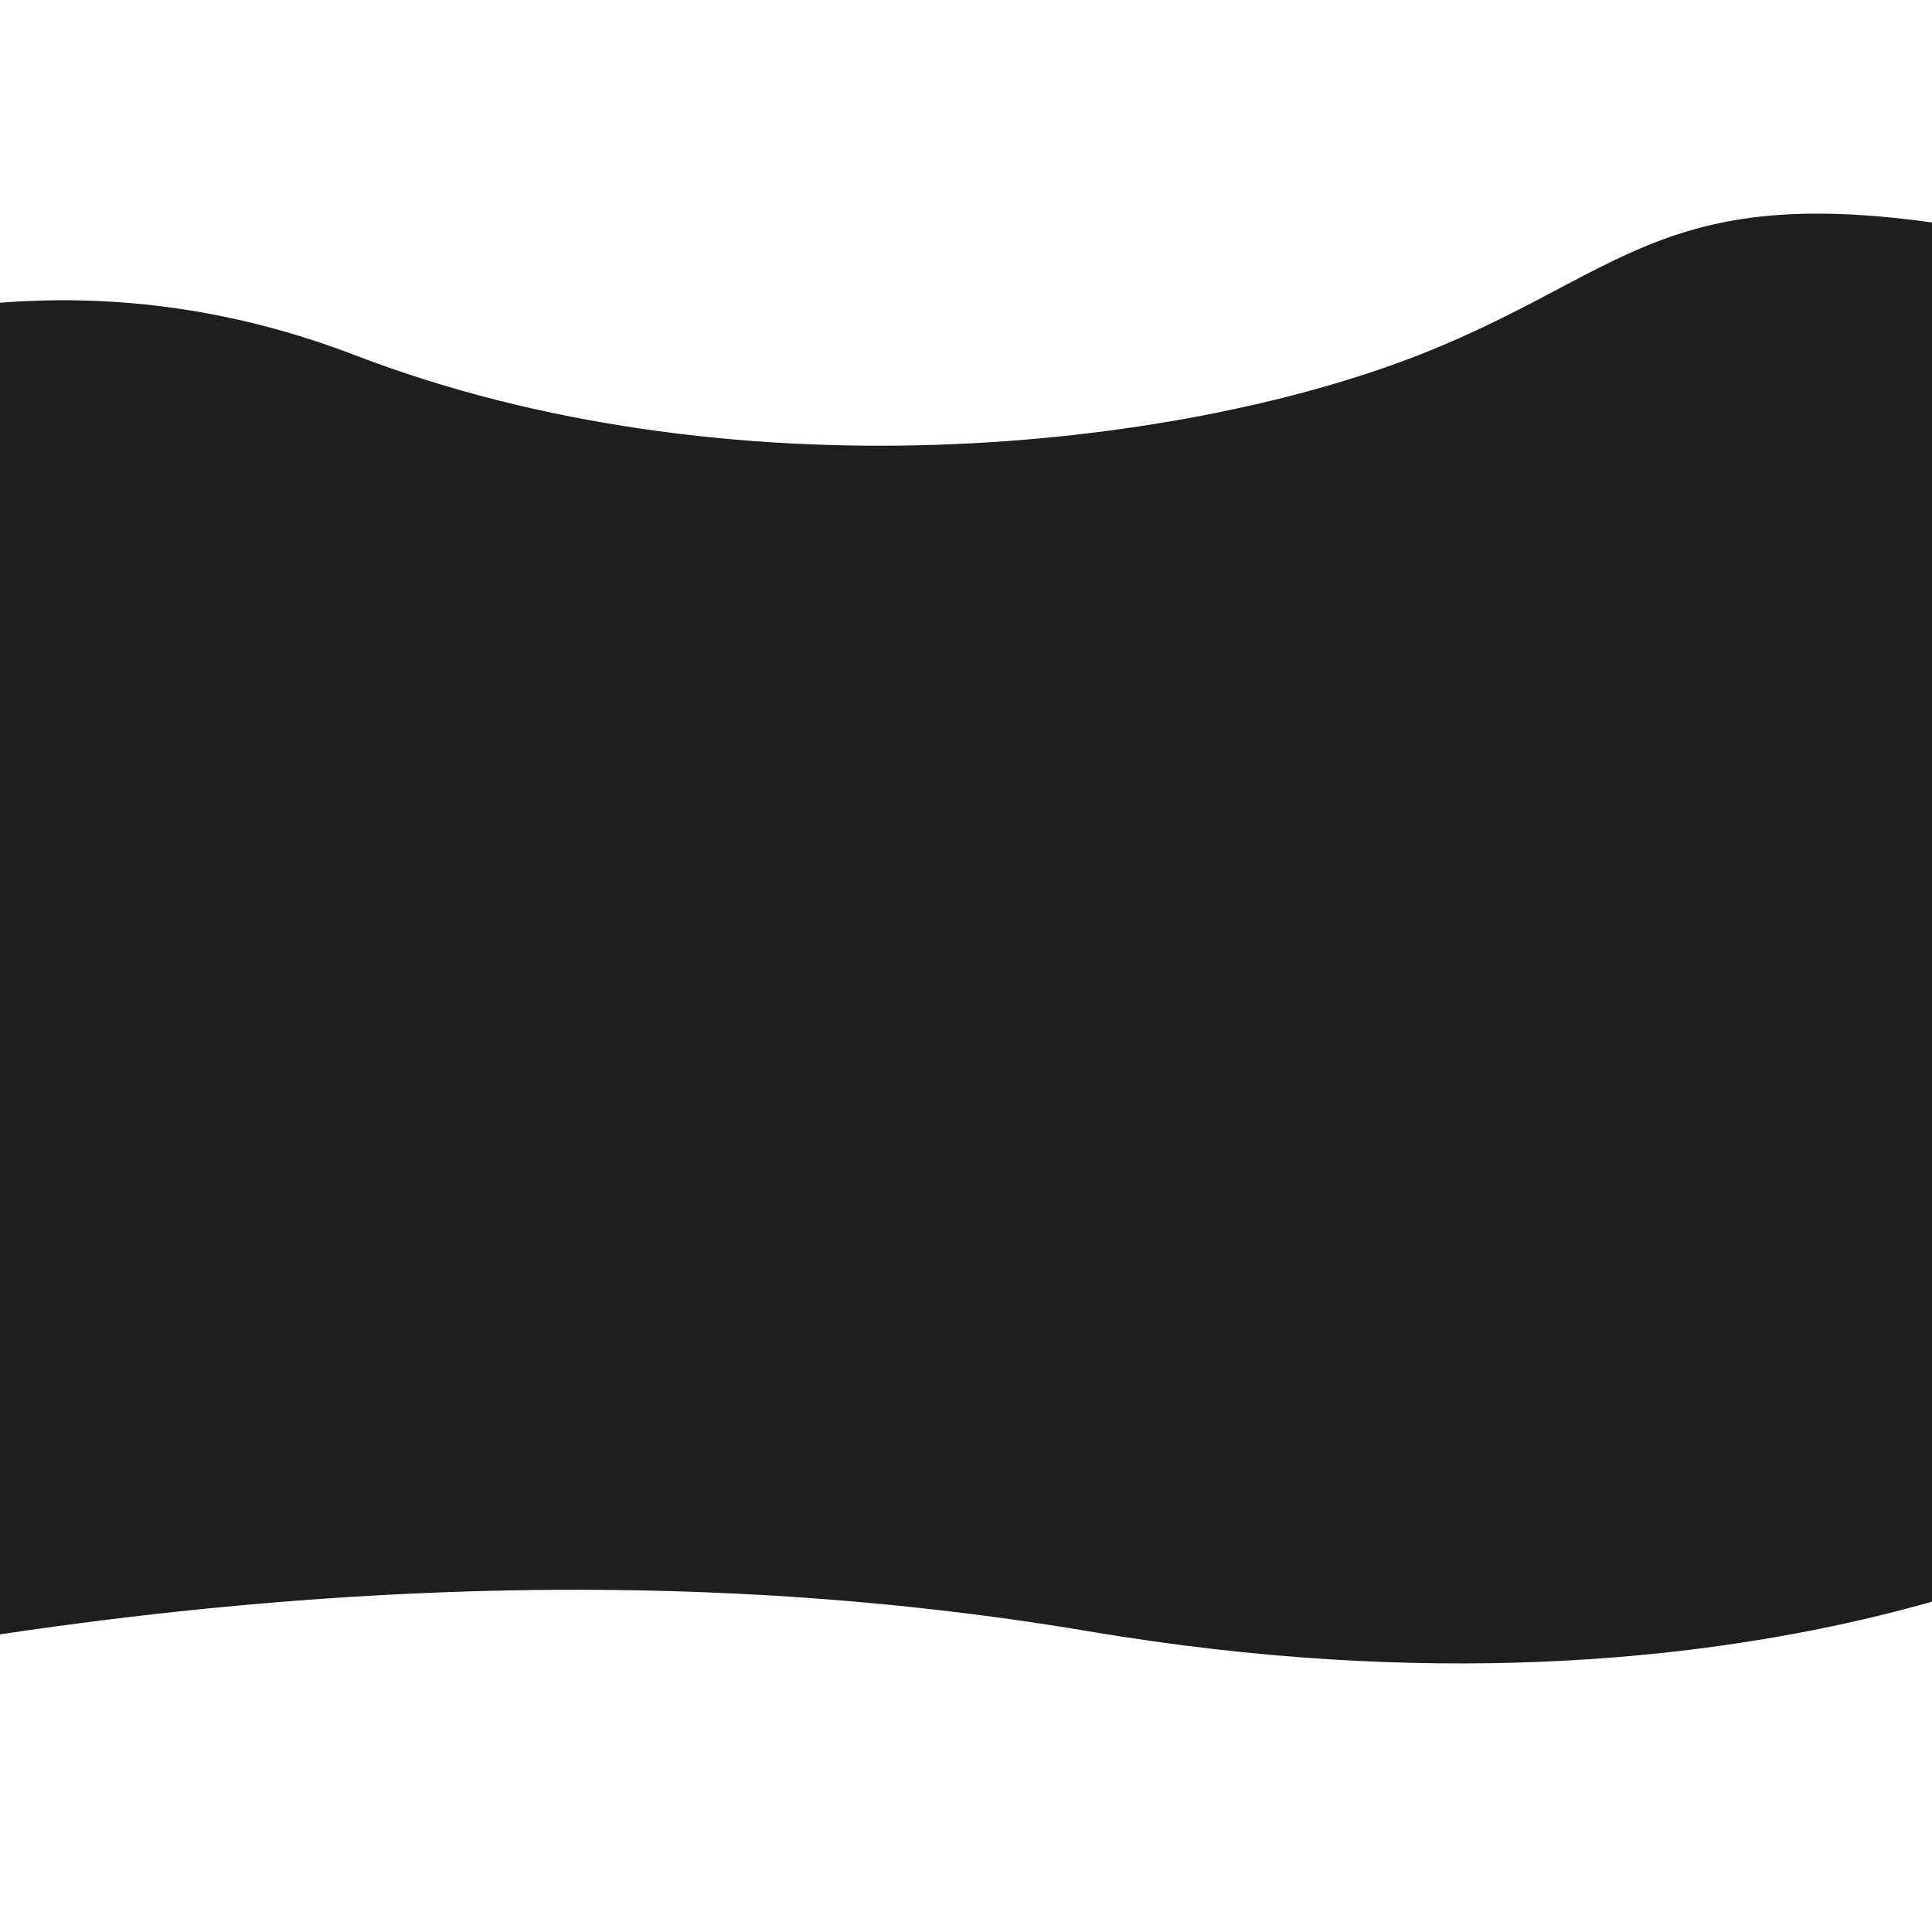 <?xml version="1.0" encoding="UTF-8" standalone="no" ?>
<!DOCTYPE svg PUBLIC "-//W3C//DTD SVG 1.1//EN" "http://www.w3.org/Graphics/SVG/1.1/DTD/svg11.dtd">
<svg xmlns="http://www.w3.org/2000/svg" xmlns:xlink="http://www.w3.org/1999/xlink" version="1.1" width="1080" height="1080" viewBox="0 0 1080 1080" xml:space="preserve">
<desc>Created with Fabric.js 5.2.4</desc>
<defs>
</defs>
<g transform="matrix(1 0 0 1 540 540)" id="8d54831c-cbd0-49b5-909c-8435625a68f1"  >
<rect style="stroke: none; stroke-width: 1; stroke-dasharray: none; stroke-linecap: butt; stroke-dashoffset: 0; stroke-linejoin: miter; stroke-miterlimit: 4; fill: rgb(255,255,255); fill-rule: nonzero; opacity: 1; visibility: hidden;" vector-effect="non-scaling-stroke"  x="-540" y="-540" rx="0" ry="0" width="1080" height="1080" />
</g>
<g transform="matrix(1 0 0 1 540 540)" id="eedb6c71-5a5e-4d0f-b0d8-e2b163f21df5"  >
</g>
<g transform="matrix(1 0 0 1 540 540)" id="8521b73d-6543-45b1-82f6-30b76209b4ec"  >
<path style="stroke: rgb(0,0,0); stroke-width: 0; stroke-dasharray: none; stroke-linecap: butt; stroke-dashoffset: 0; stroke-linejoin: miter; stroke-miterlimit: 4; fill: rgb(31,30,30); fill-rule: nonzero; opacity: 1;" vector-effect="non-scaling-stroke"  transform=" translate(-779.4, -420.58)" d="M 0 127.6 C 152.937 41.92 298.933 25.782 437.988 79.187 C 646.571 159.294 895.524 132.592 1032.155 79.187 C 1168.785 25.782 1172.696 -39.335 1440 30.224 C 1707.304 99.784 1440 728.416 1440 728.416 C 1440 728.416 1228.113 856.595 848.142 792.506 C 594.828 749.779 312.114 765.996 0 841.156 L 0 127.6 z" stroke-linecap="round" />
</g>
<g transform="matrix(NaN NaN NaN NaN 0 0)"  >
<g style=""   >
</g>
</g>
<g transform="matrix(NaN NaN NaN NaN 0 0)"  >
<g style=""   >
</g>
</g>
</svg>